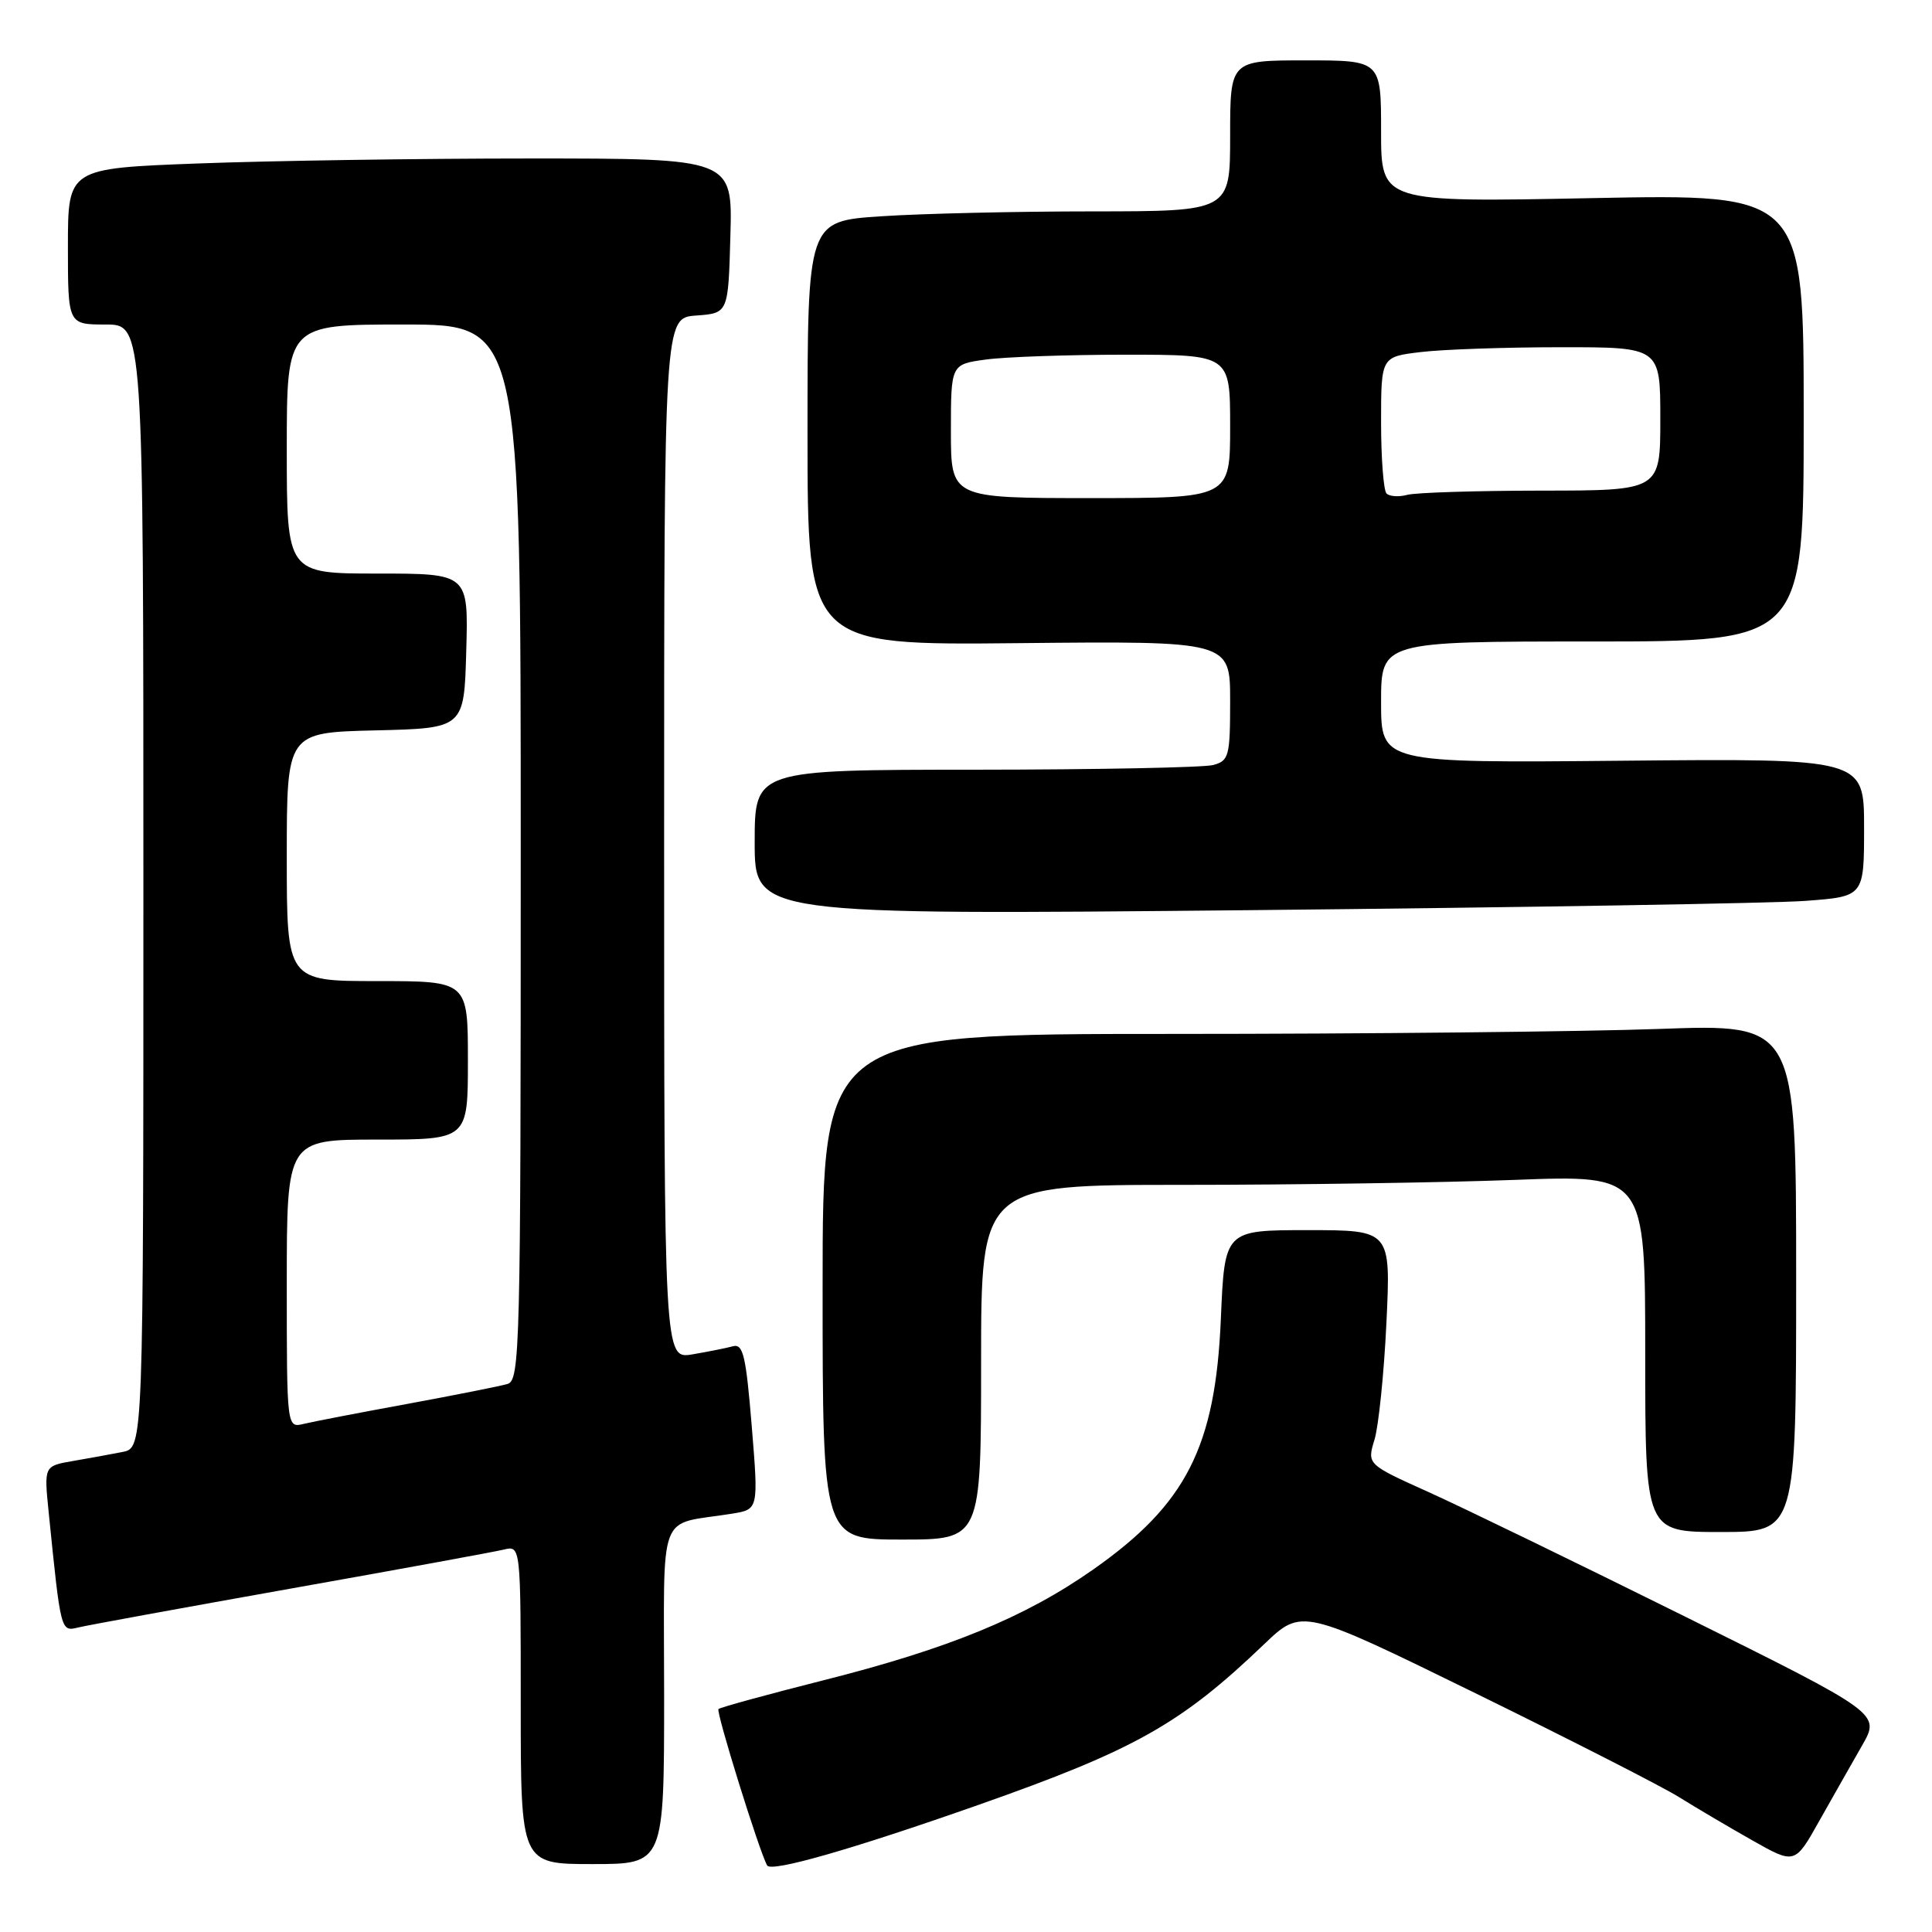 <?xml version="1.0" encoding="UTF-8" standalone="no"?>
<!DOCTYPE svg PUBLIC "-//W3C//DTD SVG 1.1//EN" "http://www.w3.org/Graphics/SVG/1.1/DTD/svg11.dtd" >
<svg xmlns="http://www.w3.org/2000/svg" xmlns:xlink="http://www.w3.org/1999/xlink" version="1.1" viewBox="0 0 256 256">
 <g >
 <path fill="currentColor"
d=" M 129.53 239.20 C 150.38 231.87 156.45 228.45 167.50 217.87 C 172.50 213.09 172.50 213.09 195.50 224.36 C 208.15 230.56 220.30 236.76 222.50 238.14 C 224.70 239.51 229.05 242.08 232.16 243.84 C 237.83 247.05 237.83 247.05 241.07 241.27 C 242.86 238.10 245.41 233.60 246.74 231.28 C 249.16 227.05 249.16 227.05 223.33 214.23 C 209.12 207.18 193.82 199.75 189.32 197.72 C 181.13 194.03 181.13 194.03 182.13 190.76 C 182.67 188.97 183.39 181.99 183.71 175.25 C 184.29 163.00 184.29 163.00 173.28 163.00 C 162.27 163.00 162.27 163.00 161.77 174.75 C 161.05 191.72 157.19 199.30 144.88 207.95 C 135.82 214.31 125.71 218.46 109.06 222.66 C 101.66 224.53 95.43 226.24 95.20 226.46 C 94.85 226.82 100.60 245.31 101.65 247.18 C 102.18 248.12 112.89 245.05 129.53 239.20 Z  M 88.00 224.58 C 88.00 199.41 86.96 202.19 97.00 200.57 C 100.51 200.00 100.51 200.00 99.61 188.98 C 98.84 179.60 98.47 178.02 97.11 178.39 C 96.22 178.63 93.81 179.11 91.75 179.46 C 88.00 180.09 88.00 180.09 88.00 111.10 C 88.00 42.11 88.00 42.11 92.25 41.81 C 96.50 41.50 96.50 41.50 96.78 31.25 C 97.07 21.00 97.07 21.00 70.28 21.00 C 55.55 21.00 35.74 21.30 26.25 21.66 C 9.00 22.31 9.00 22.31 9.00 32.66 C 9.00 43.00 9.00 43.00 14.00 43.00 C 19.00 43.00 19.00 43.00 19.00 117.42 C 19.00 191.84 19.00 191.84 16.25 192.39 C 14.74 192.69 11.77 193.23 9.67 193.59 C 5.83 194.25 5.83 194.25 6.45 200.38 C 8.06 216.29 8.04 216.21 10.36 215.65 C 11.53 215.36 24.20 213.05 38.50 210.50 C 52.80 207.96 65.51 205.63 66.75 205.33 C 69.00 204.78 69.00 204.78 69.00 225.89 C 69.00 247.00 69.00 247.00 78.50 247.00 C 88.00 247.00 88.00 247.00 88.00 224.58 Z  M 130.00 180.50 C 130.00 157.00 130.00 157.00 156.75 157.00 C 171.46 157.00 191.26 156.70 200.75 156.34 C 218.00 155.69 218.00 155.69 218.00 179.34 C 218.00 203.00 218.00 203.00 228.00 203.00 C 238.00 203.00 238.00 203.00 238.00 169.34 C 238.00 135.68 238.00 135.68 219.84 136.34 C 209.85 136.70 180.83 137.00 155.34 137.00 C 109.00 137.00 109.00 137.00 109.00 170.50 C 109.00 204.00 109.00 204.00 119.50 204.00 C 130.00 204.00 130.00 204.00 130.00 180.50 Z  M 239.25 119.37 C 247.00 118.79 247.00 118.79 247.00 109.65 C 247.00 100.50 247.00 100.50 215.00 100.80 C 183.00 101.10 183.00 101.10 183.00 93.05 C 183.00 85.00 183.00 85.00 211.00 85.00 C 239.00 85.00 239.00 85.00 239.00 55.35 C 239.00 25.70 239.00 25.70 211.00 26.25 C 183.00 26.81 183.00 26.81 183.00 17.41 C 183.00 8.00 183.00 8.00 173.00 8.00 C 163.00 8.00 163.00 8.00 163.00 18.00 C 163.00 28.00 163.00 28.00 144.75 28.01 C 134.71 28.01 122.11 28.30 116.75 28.66 C 107.00 29.30 107.00 29.30 107.00 57.40 C 107.00 85.50 107.00 85.50 135.00 85.22 C 163.00 84.94 163.00 84.94 163.00 92.85 C 163.00 100.21 162.84 100.81 160.75 101.37 C 159.51 101.70 145.34 101.98 129.25 101.99 C 100.00 102.00 100.00 102.00 100.00 111.62 C 100.00 121.24 100.00 121.24 165.75 120.60 C 201.91 120.24 234.99 119.69 239.25 119.37 Z  M 38.00 170.11 C 38.00 151.00 38.00 151.00 50.00 151.00 C 62.00 151.00 62.00 151.00 62.00 140.50 C 62.00 130.00 62.00 130.00 50.00 130.00 C 38.00 130.00 38.00 130.00 38.00 113.53 C 38.00 97.06 38.00 97.06 49.75 96.78 C 61.50 96.50 61.50 96.50 61.78 86.25 C 62.07 76.00 62.07 76.00 50.03 76.00 C 38.00 76.00 38.00 76.00 38.00 59.50 C 38.00 43.00 38.00 43.00 53.50 43.00 C 69.00 43.00 69.00 43.00 69.00 112.93 C 69.00 178.67 68.90 182.90 67.25 183.38 C 66.29 183.67 60.33 184.85 54.00 186.02 C 47.67 187.18 41.49 188.37 40.25 188.67 C 38.00 189.22 38.00 189.22 38.00 170.11 Z  M 126.00 57.14 C 126.00 48.27 126.00 48.27 130.64 47.64 C 133.19 47.29 141.52 47.00 149.14 47.00 C 163.00 47.00 163.00 47.00 163.00 56.50 C 163.00 66.00 163.00 66.00 144.50 66.00 C 126.00 66.00 126.00 66.00 126.00 57.14 Z  M 183.72 65.39 C 183.33 64.99 183.00 60.75 183.00 55.97 C 183.00 47.28 183.00 47.28 188.25 46.65 C 191.14 46.30 199.46 46.01 206.75 46.01 C 220.00 46.00 220.00 46.00 220.00 55.50 C 220.00 65.00 220.00 65.00 204.25 65.01 C 195.59 65.02 187.59 65.27 186.47 65.57 C 185.36 65.87 184.12 65.79 183.72 65.39 Z "/>
</g>
</svg>